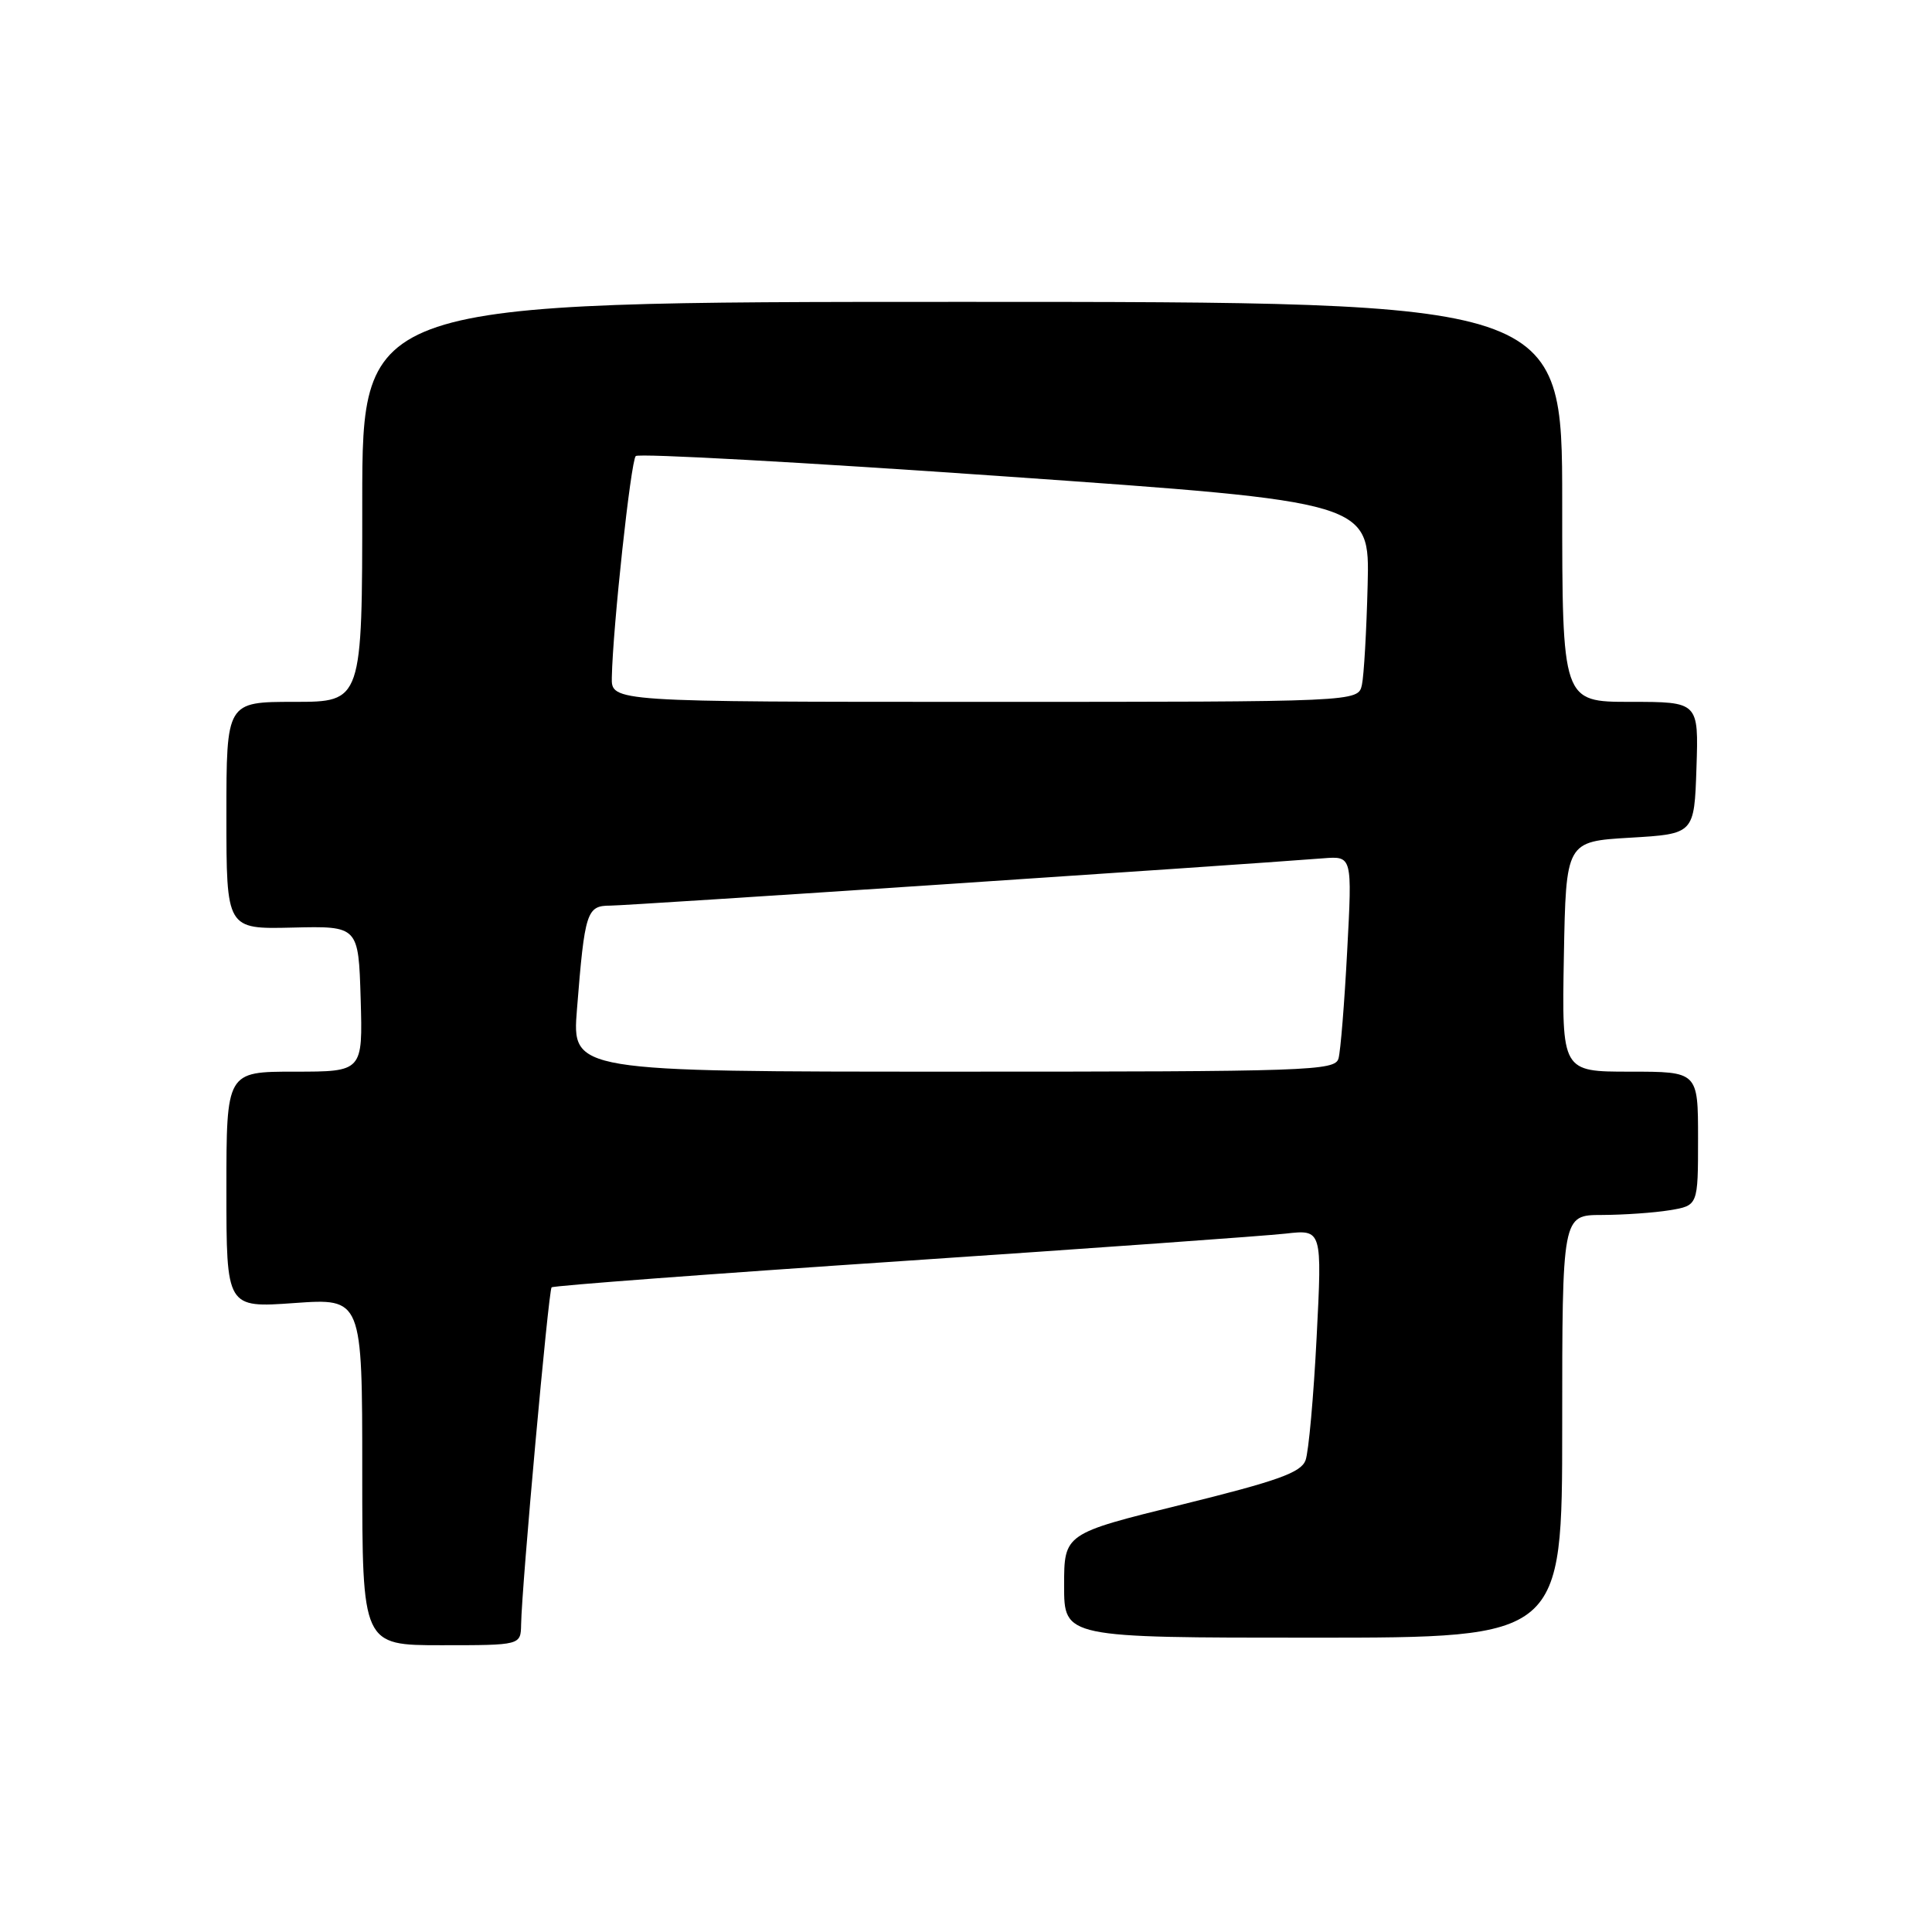 <?xml version="1.0" encoding="UTF-8" standalone="no"?>
<!DOCTYPE svg PUBLIC "-//W3C//DTD SVG 1.1//EN" "http://www.w3.org/Graphics/SVG/1.1/DTD/svg11.dtd" >
<svg xmlns="http://www.w3.org/2000/svg" xmlns:xlink="http://www.w3.org/1999/xlink" version="1.1" viewBox="0 0 256 256">
 <g >
 <path fill="currentColor"
d=" M 69.05 215.25 C 69.13 210.18 72.68 170.99 73.09 170.58 C 73.32 170.36 94.20 168.79 119.50 167.10 C 144.80 165.40 167.68 163.76 170.35 163.46 C 175.19 162.91 175.19 162.91 174.46 177.20 C 174.06 185.07 173.40 192.40 172.99 193.50 C 172.38 195.13 169.30 196.23 156.62 199.36 C 141.00 203.21 141.00 203.21 141.00 210.11 C 141.00 217.00 141.00 217.00 174.00 217.00 C 207.00 217.00 207.00 217.00 207.00 189.00 C 207.00 161.00 207.00 161.00 212.25 160.99 C 215.14 160.98 219.19 160.70 221.25 160.36 C 225.00 159.74 225.00 159.74 225.00 150.87 C 225.00 142.00 225.00 142.00 215.97 142.00 C 206.95 142.00 206.95 142.00 207.22 126.75 C 207.50 111.50 207.50 111.50 216.00 111.00 C 224.50 110.50 224.50 110.50 224.79 101.75 C 225.08 93.00 225.08 93.00 216.04 93.00 C 207.00 93.00 207.00 93.00 207.00 66.50 C 207.00 40.00 207.00 40.00 127.50 40.00 C 48.00 40.00 48.00 40.00 48.00 66.50 C 48.00 93.00 48.00 93.00 39.00 93.00 C 30.00 93.00 30.00 93.00 30.00 108.06 C 30.00 123.12 30.00 123.12 38.75 122.91 C 47.50 122.70 47.50 122.70 47.79 132.35 C 48.07 142.00 48.07 142.00 39.04 142.00 C 30.00 142.00 30.00 142.00 30.00 157.65 C 30.00 173.30 30.00 173.30 39.00 172.66 C 48.00 172.02 48.00 172.02 48.00 195.01 C 48.00 218.00 48.00 218.00 58.50 218.00 C 69.00 218.00 69.00 218.00 69.05 215.25 Z  M 76.45 133.75 C 77.48 120.80 77.74 120.00 80.87 120.00 C 83.13 120.00 162.94 114.70 175.34 113.73 C 179.18 113.43 179.18 113.43 178.51 125.97 C 178.15 132.86 177.63 139.29 177.36 140.25 C 176.90 141.89 173.60 142.00 126.33 142.00 C 75.79 142.00 75.79 142.00 76.45 133.75 Z  M 81.07 89.75 C 81.20 83.11 83.59 61.08 84.24 60.43 C 84.61 60.05 106.65 61.27 133.21 63.13 C 181.50 66.51 181.50 66.51 181.22 77.50 C 181.07 83.55 180.73 89.51 180.46 90.75 C 179.96 93.00 179.96 93.00 130.48 93.00 C 81.00 93.00 81.00 93.00 81.07 89.75 Z "/>
</g>
</svg>